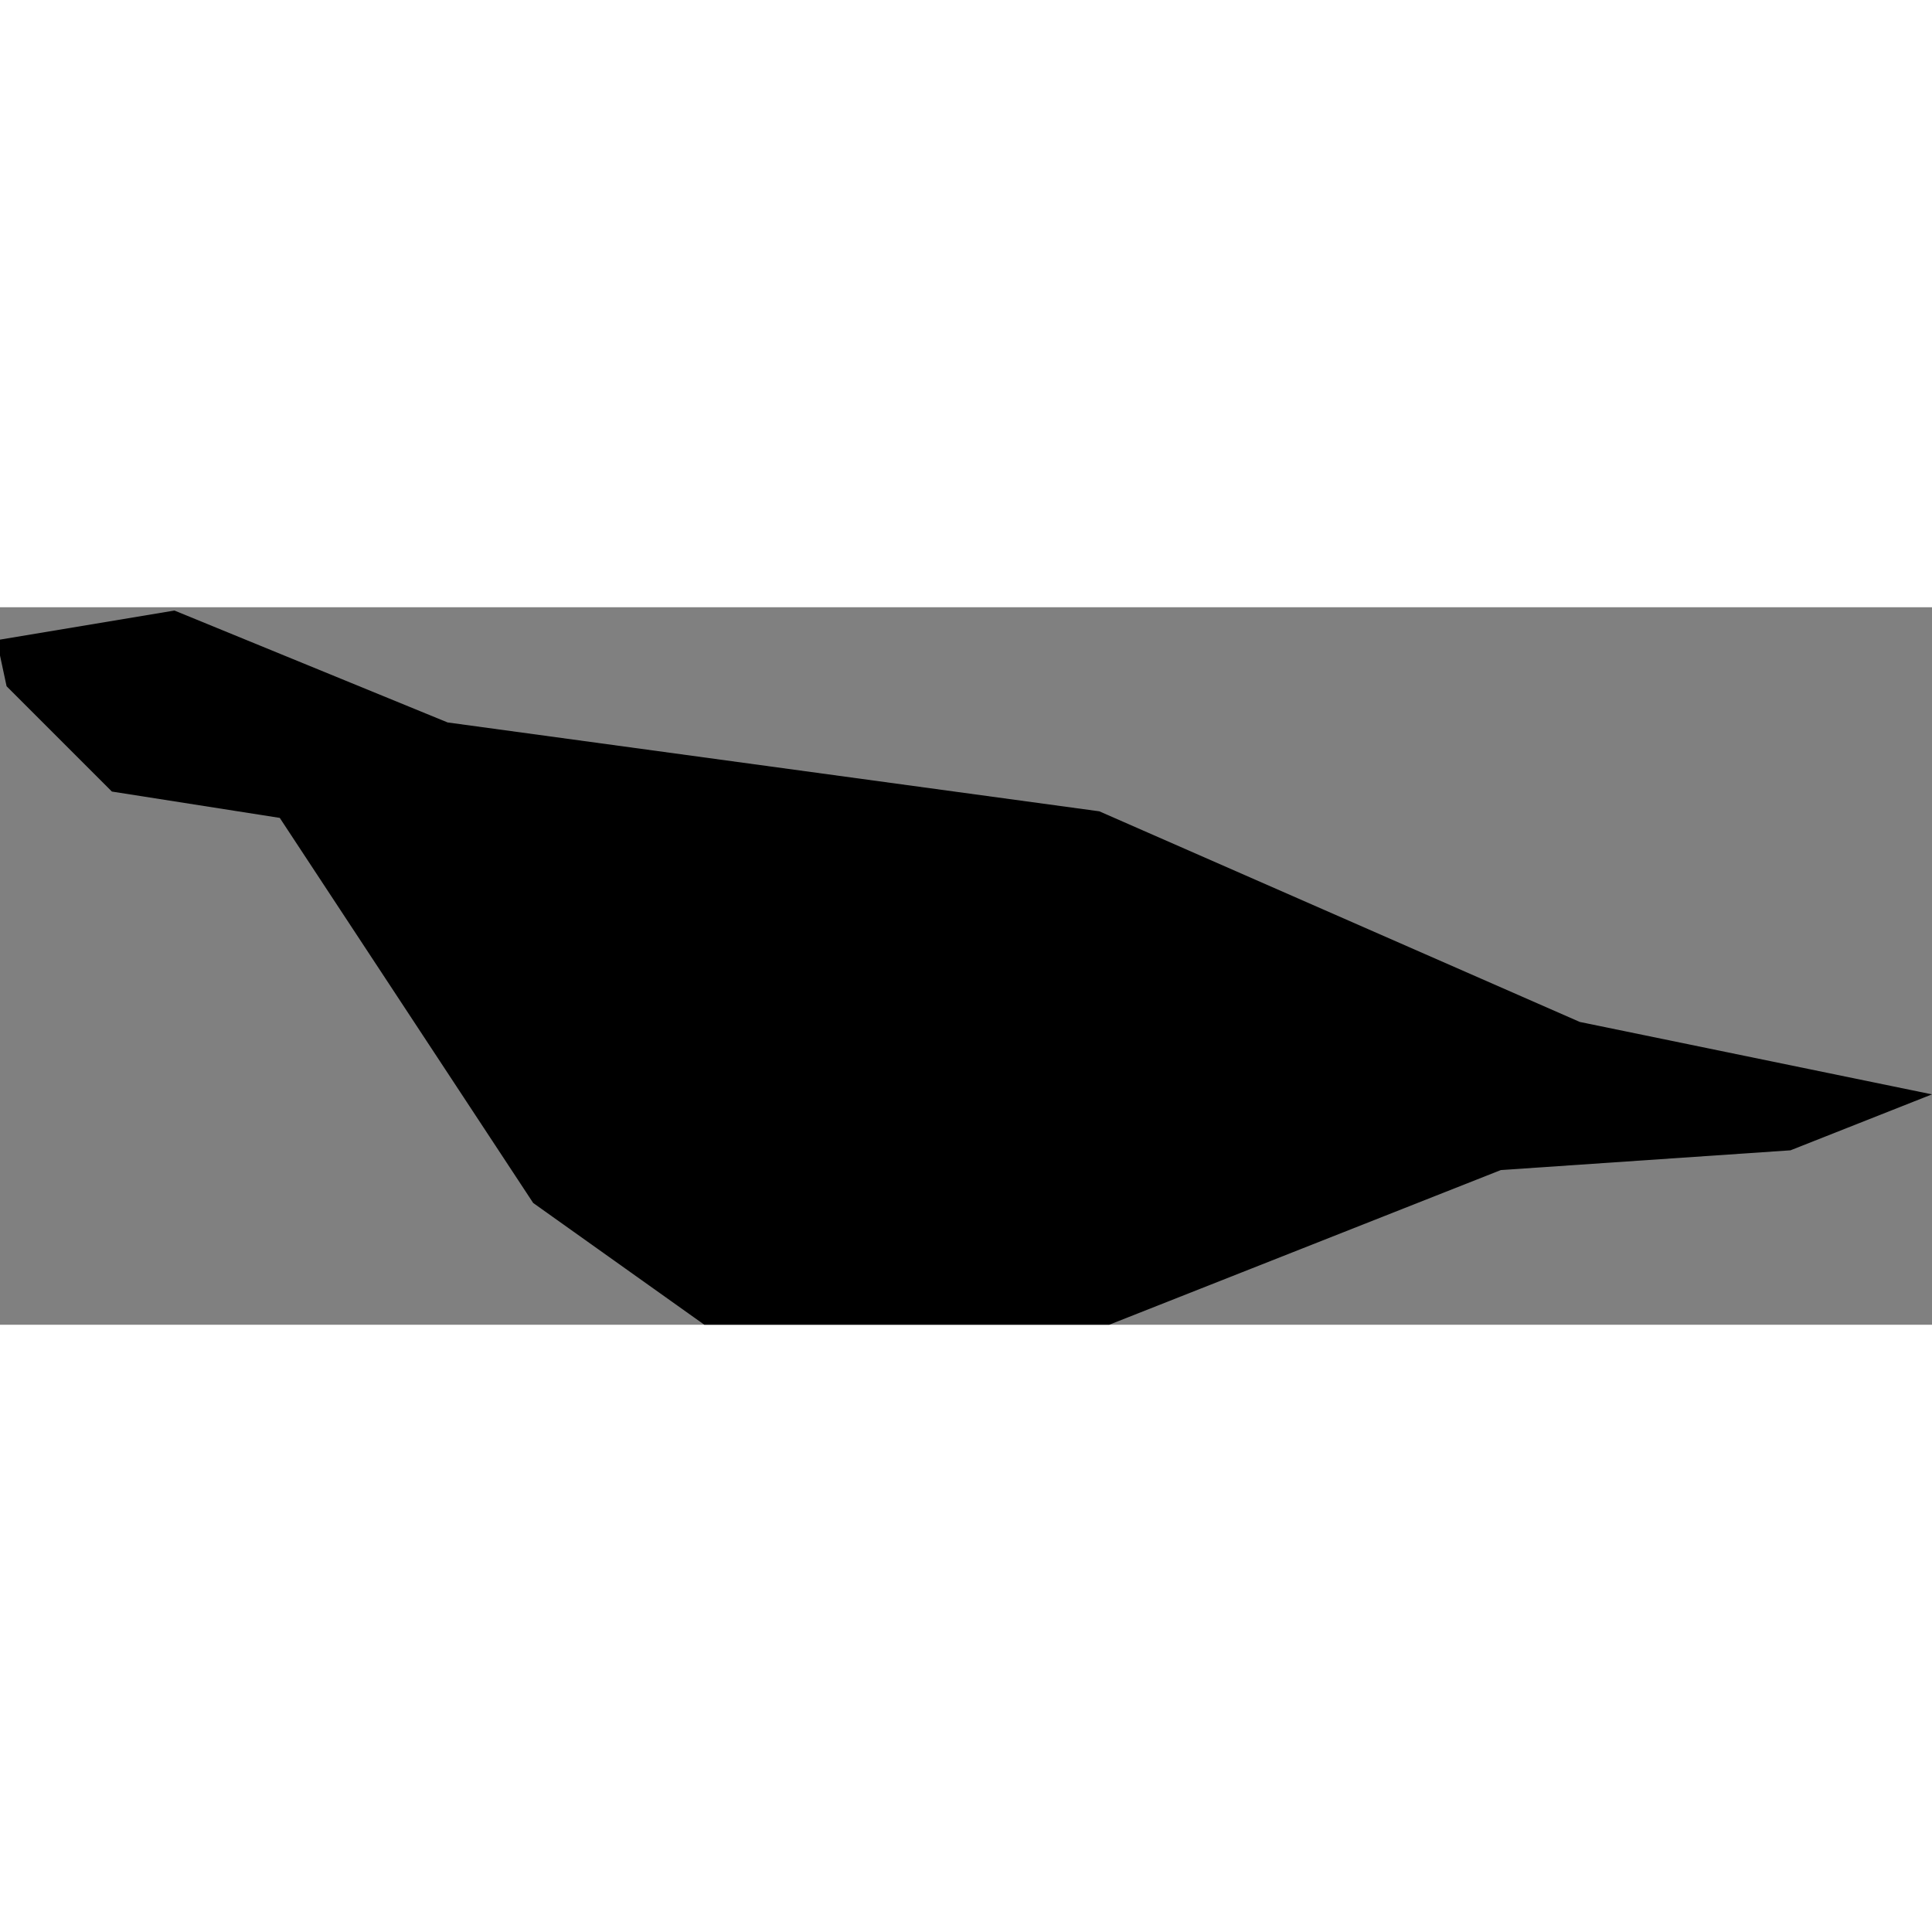 <svg xmlns="http://www.w3.org/2000/svg" xmlns:xlink="http://www.w3.org/1999/xlink" height="400" width="400" viewBox="73.251 52.966 0.587 0.218"><rect x="73.251" y="52.966" width="0.587" height="0.218" fill="#808080" stroke="none"/><path d="M 73.707 53.137 l -0.119 0.047 -0.123 0 -0.052 -0.037 -0.077 -0.117 -0.051 -0.008 -0.032 -0.032 -0.003 -0.014 0.054 -0.009 0.083 0.034 0.198 0.027 0.146 0.064 0.107 0.022 -0.043 0.017 z" vector-effect="non-scaling-stroke" fill="#000" fill-opacity="1" stroke="#FFF" stroke-width="0px" stroke-linejoin="round" stroke-linecap="round"/></svg>
